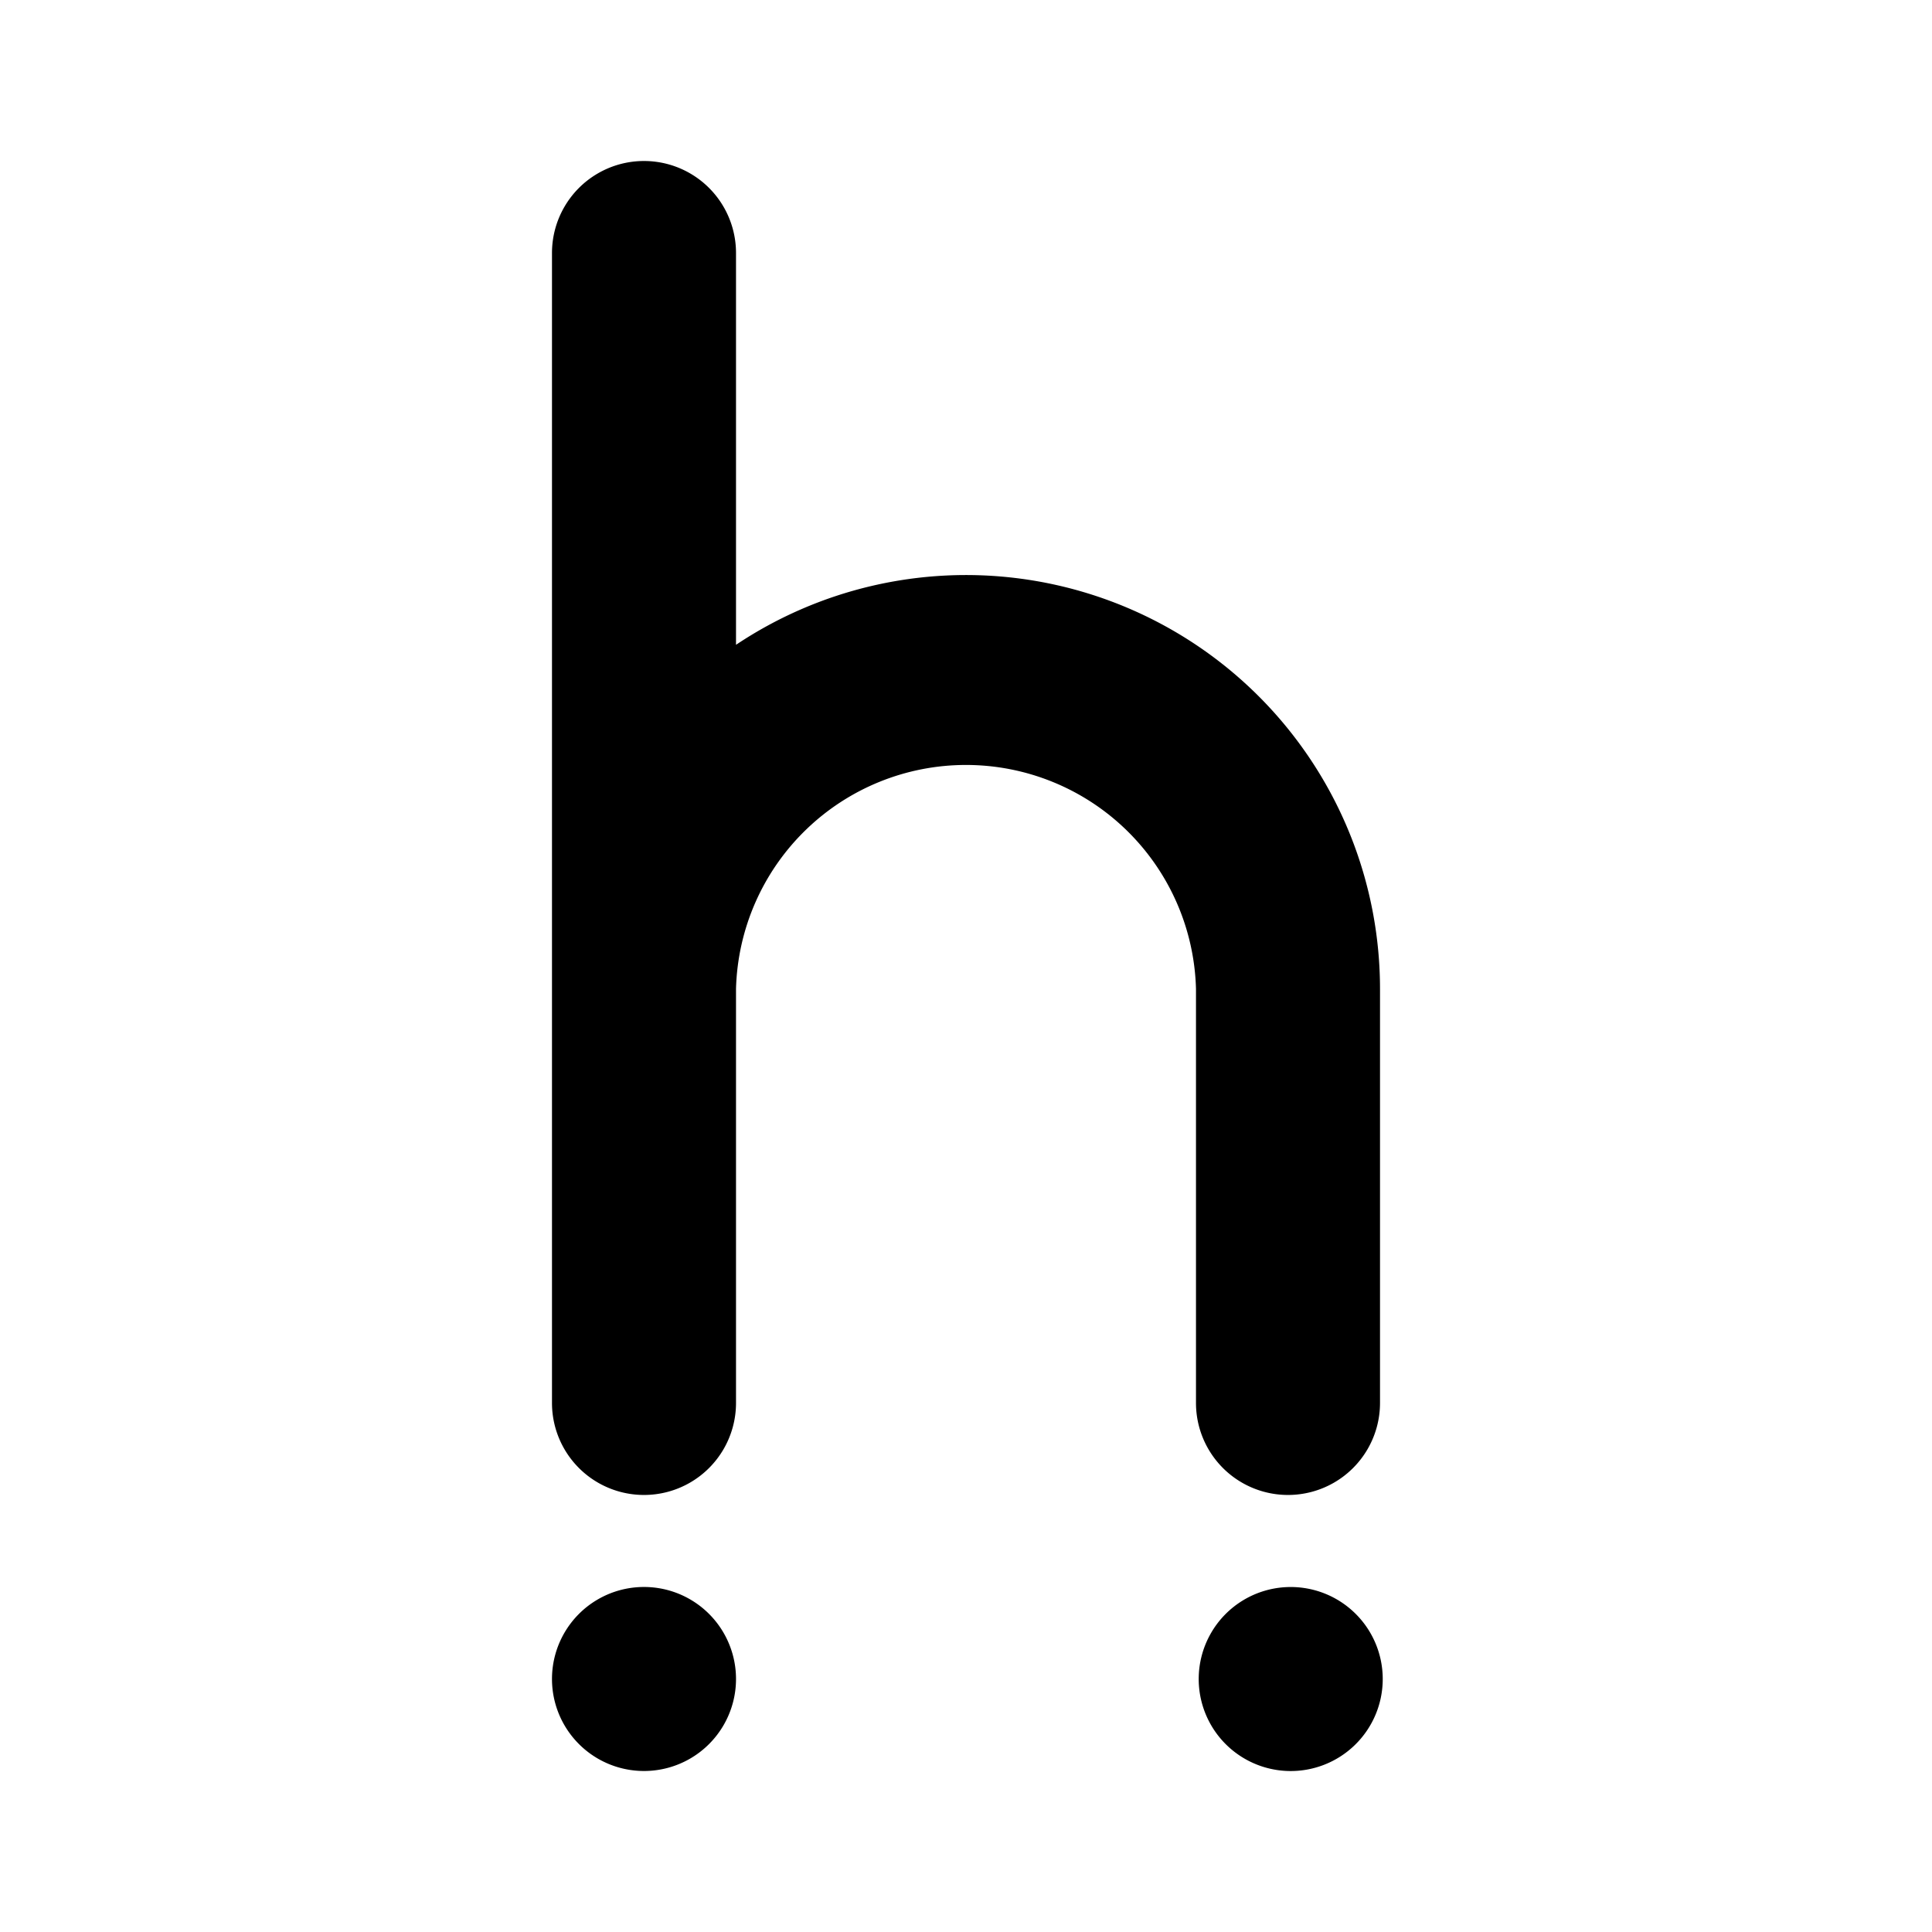 <svg xmlns="http://www.w3.org/2000/svg" xmlns:xlink="http://www.w3.org/1999/xlink" width="24" height="24" viewBox="0 0 24 24"><path fill="currentColor" d="M6.857 3.143a1.143 1.143 0 1 1 2.286 0V8.01a5.143 5.143 0 0 1 8 4.275v5.143a1.143 1.143 0 0 1-2.286 0v-5.143a2.858 2.858 0 0 0-5.714 0v5.143a1.143 1.143 0 0 1-2.286 0zm2.286 17.714a1.143 1.143 0 1 1-2.286 0a1.143 1.143 0 0 1 2.286 0M16 22a1.143 1.143 0 1 0 0-2.285A1.143 1.143 0 0 0 16 22"/></svg>